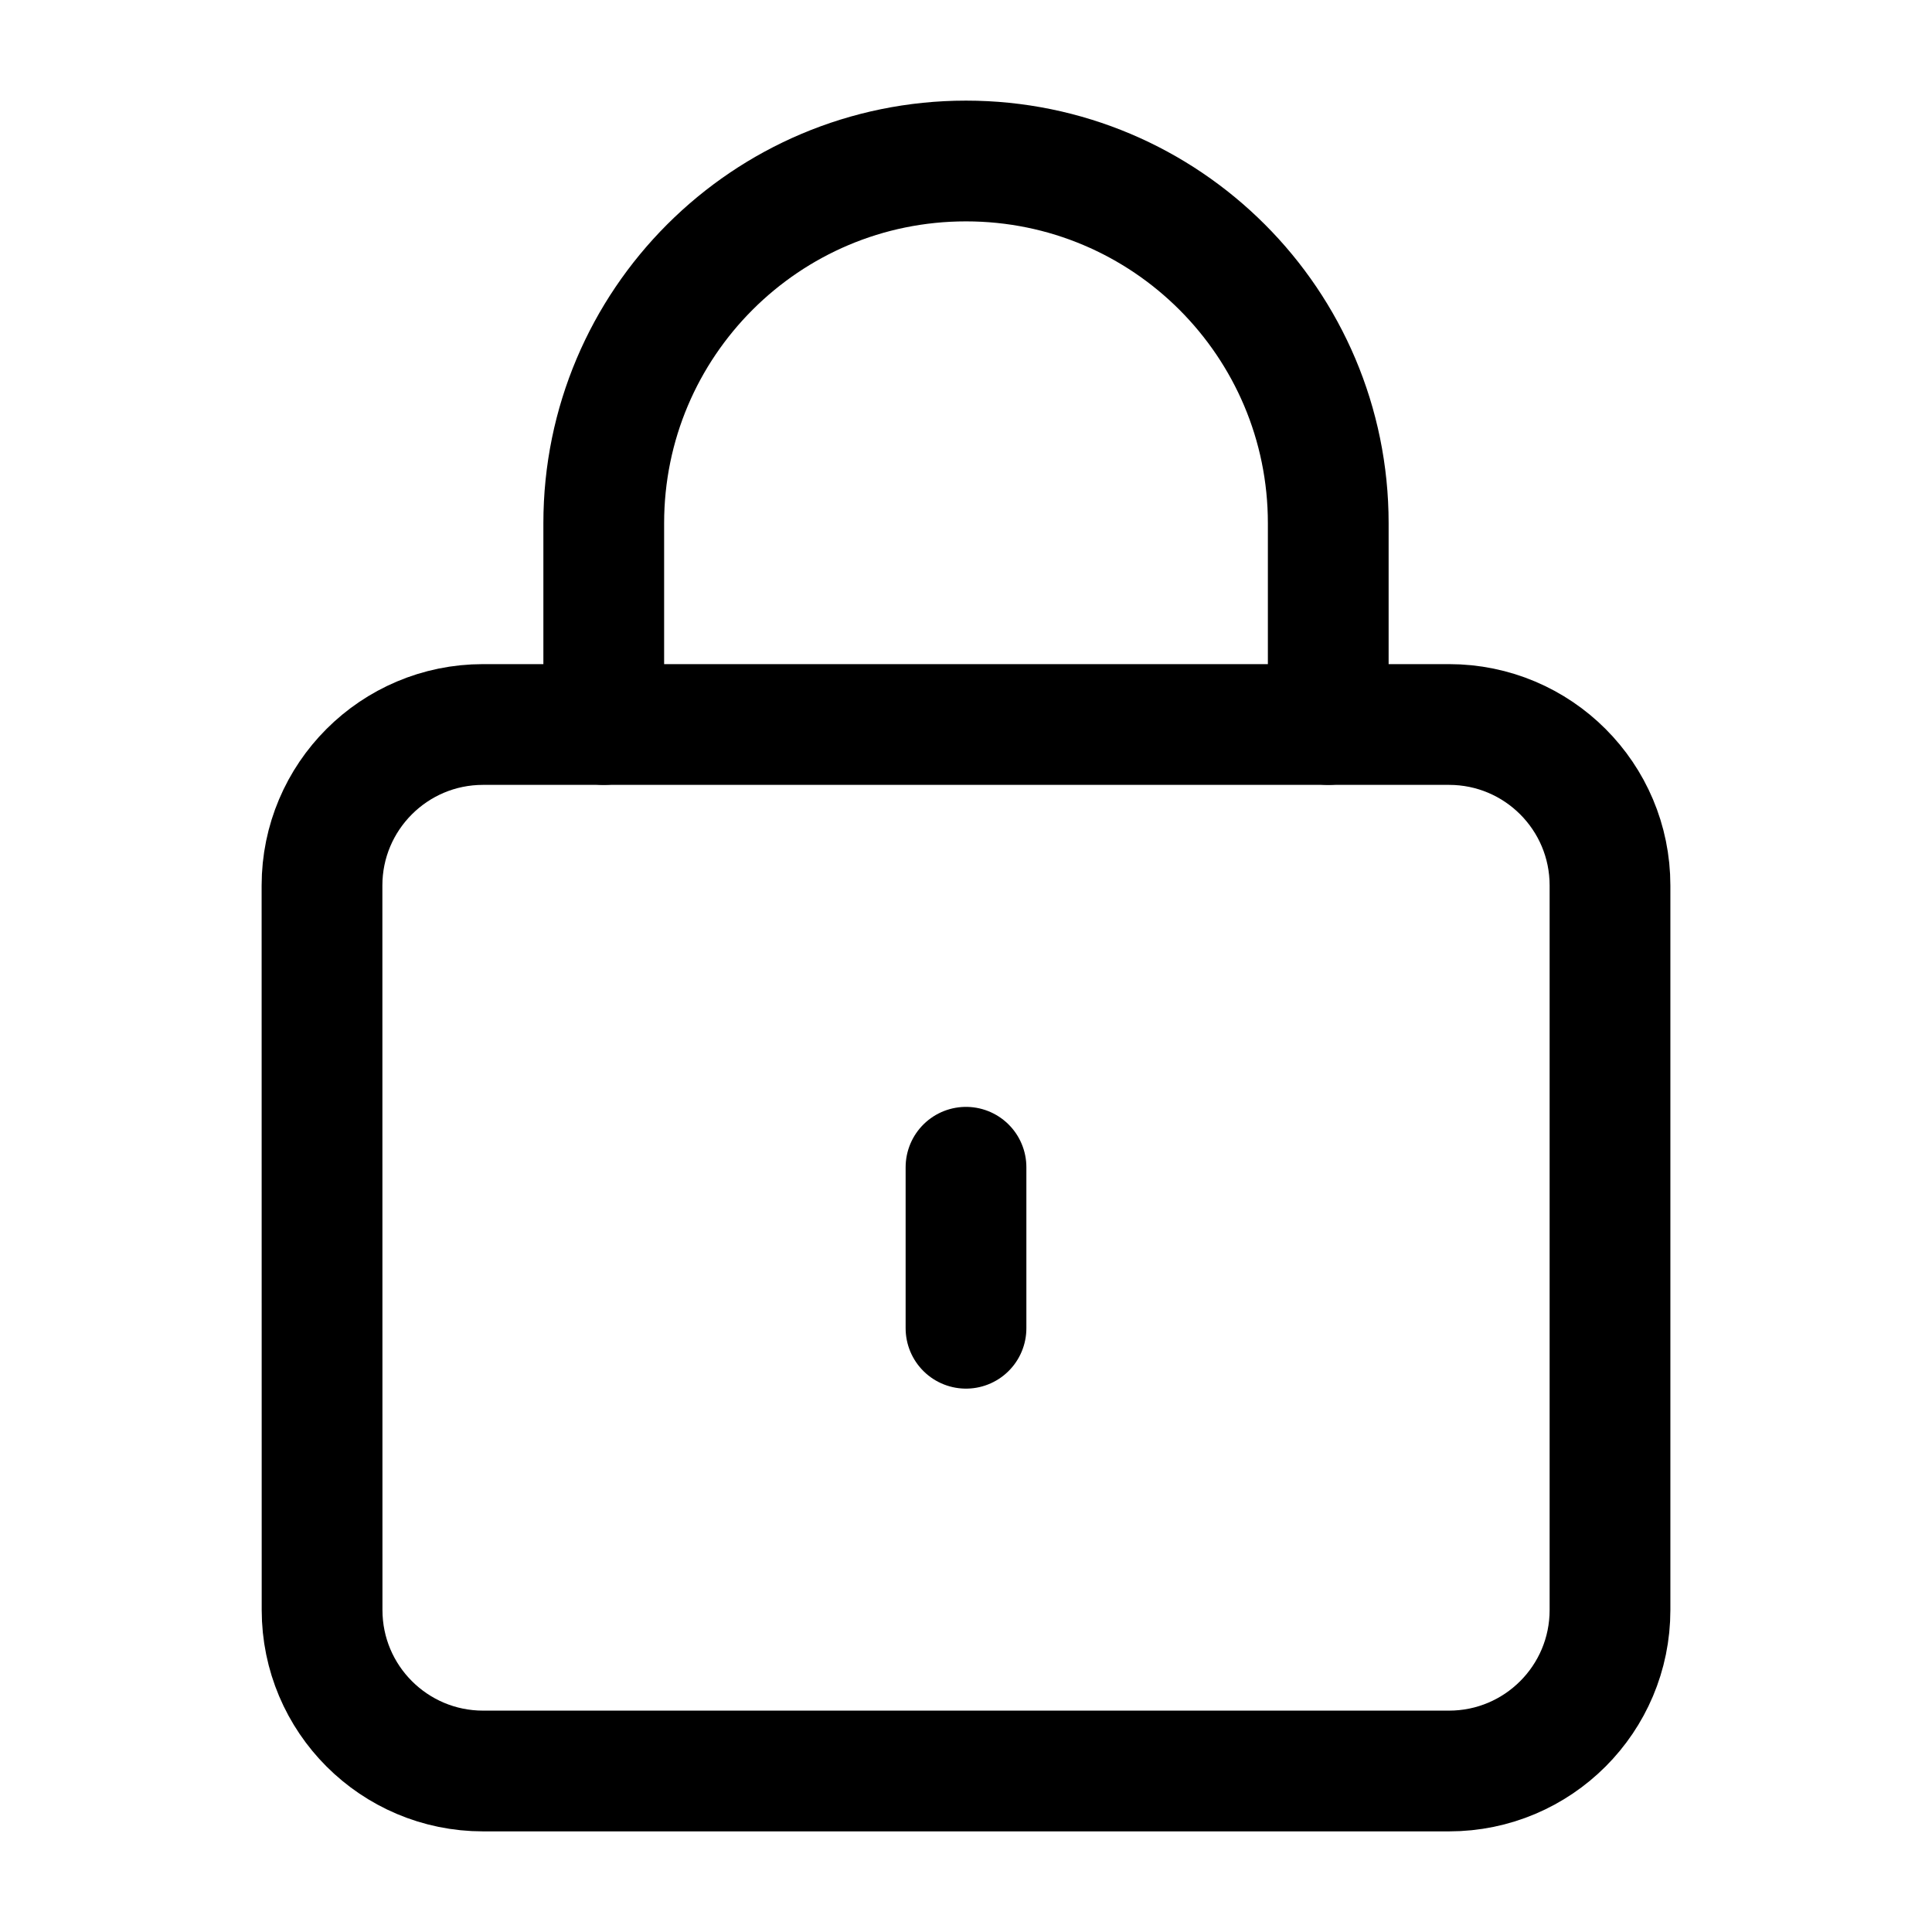 <svg xmlns="http://www.w3.org/2000/svg" viewBox="0 0 24 24" width="24" height="24" color="#000000" fill="none">
    <path d="M12 16.5V14.5" stroke="currentColor" stroke-width="1.5" stroke-linecap="round" stroke-linejoin="round" />
    <path d="M16.5 9V6.5C16.5 4.015 14.485 2 12 2C9.515 2 7.5 4.015 7.5 6.5V9" stroke="currentColor" stroke-width="1.5" stroke-linecap="round" stroke-linejoin="round" />
    <path d="M18 9H6C4.896 9 4 9.896 4 11L4.001 20C4.001 21.105 4.897 22 6.001 22H18C19.105 22 20 21.105 20 20V11C20 9.895 19.105 9 18 9Z" stroke="currentColor" stroke-width="1.5" stroke-linecap="round" />
</svg>
